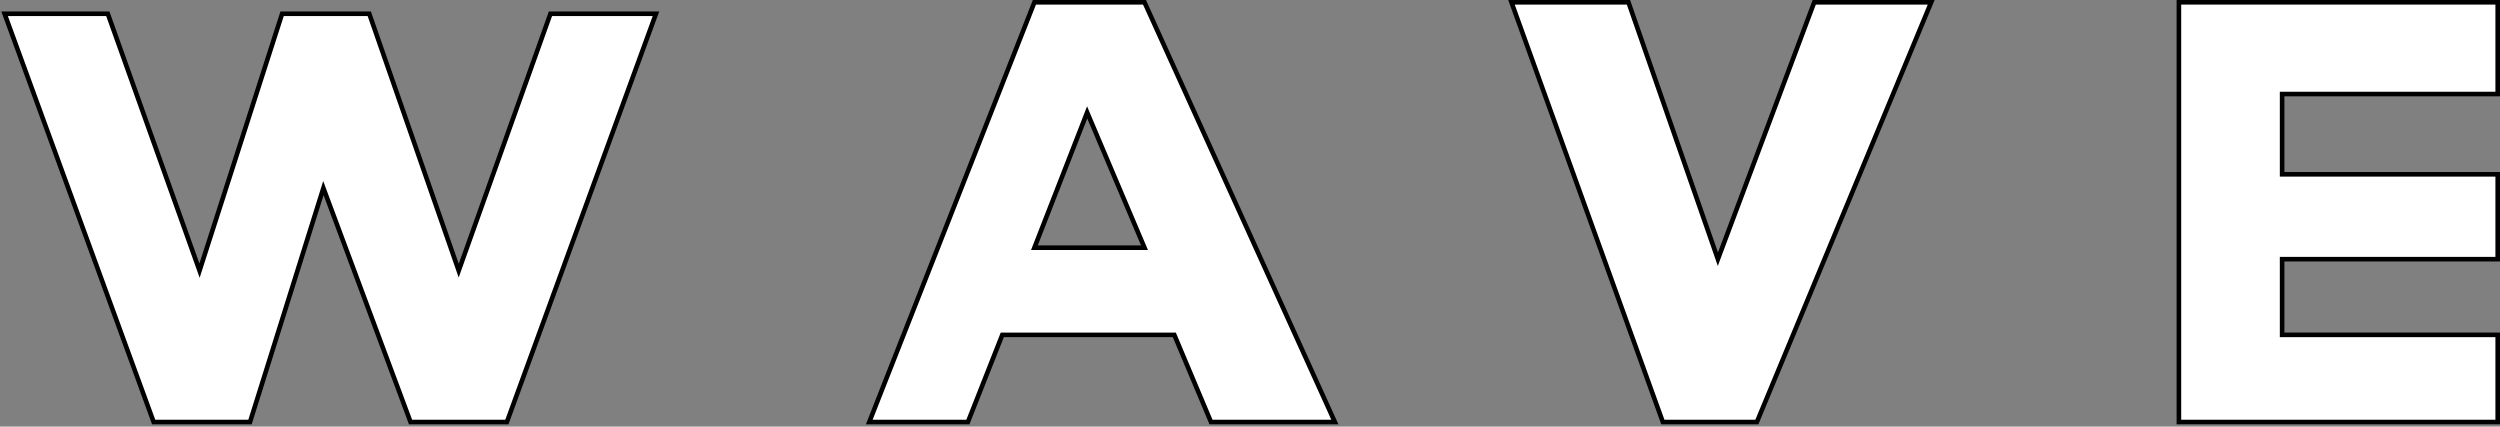 <svg width="545" height="93" viewBox="0 0 545 93" fill="none" xmlns="http://www.w3.org/2000/svg">
<rect x="0" y="0" width="545" height="93" fill="#808080" stroke="none"/>
<path d="M23.5 3H1L33.5 92H54.5L70.5 41L89.5 92H110.5L143 3H120L100 59L80.5 3H61.5L43.5 59L23.5 3Z" fill="white"/>
<path d="M355 0.5H329.5L362.5 92H383L421 0.5H395.5L374.5 56.5L355 0.5Z" fill="white"/>
<path d="M544.5 92H475V0.5H544.5V20.5H497.5V38H544.5V56.5H497.5V73H544.5V92Z" fill="white"/>
<path fill-rule="evenodd" clip-rule="evenodd" d="M189.5 92H211L218.5 73H256L264 92H291L249.5 0.5H225.5L189.5 92ZM249.5 54H225.5L237 24.5L249.5 54Z" fill="white"/>
<path d="M23.5 3H1L33.5 92H54.5L70.5 41L89.5 92H110.5L143 3H120L100 59L80.5 3H61.5L43.5 59L23.5 3Z" stroke="black"/>
<path d="M355 0.5H329.5L362.5 92H383L421 0.5H395.5L374.5 56.5L355 0.5Z" stroke="black"/>
<path d="M544.5 92H475V0.5H544.5V20.5H497.5V38H544.5V56.5H497.5V73H544.5V92Z" stroke="black"/>
<path fill-rule="evenodd" clip-rule="evenodd" d="M189.5 92H211L218.5 73H256L264 92H291L249.5 0.5H225.5L189.5 92ZM249.5 54H225.5L237 24.5L249.5 54Z" stroke="black"/>
</svg>
